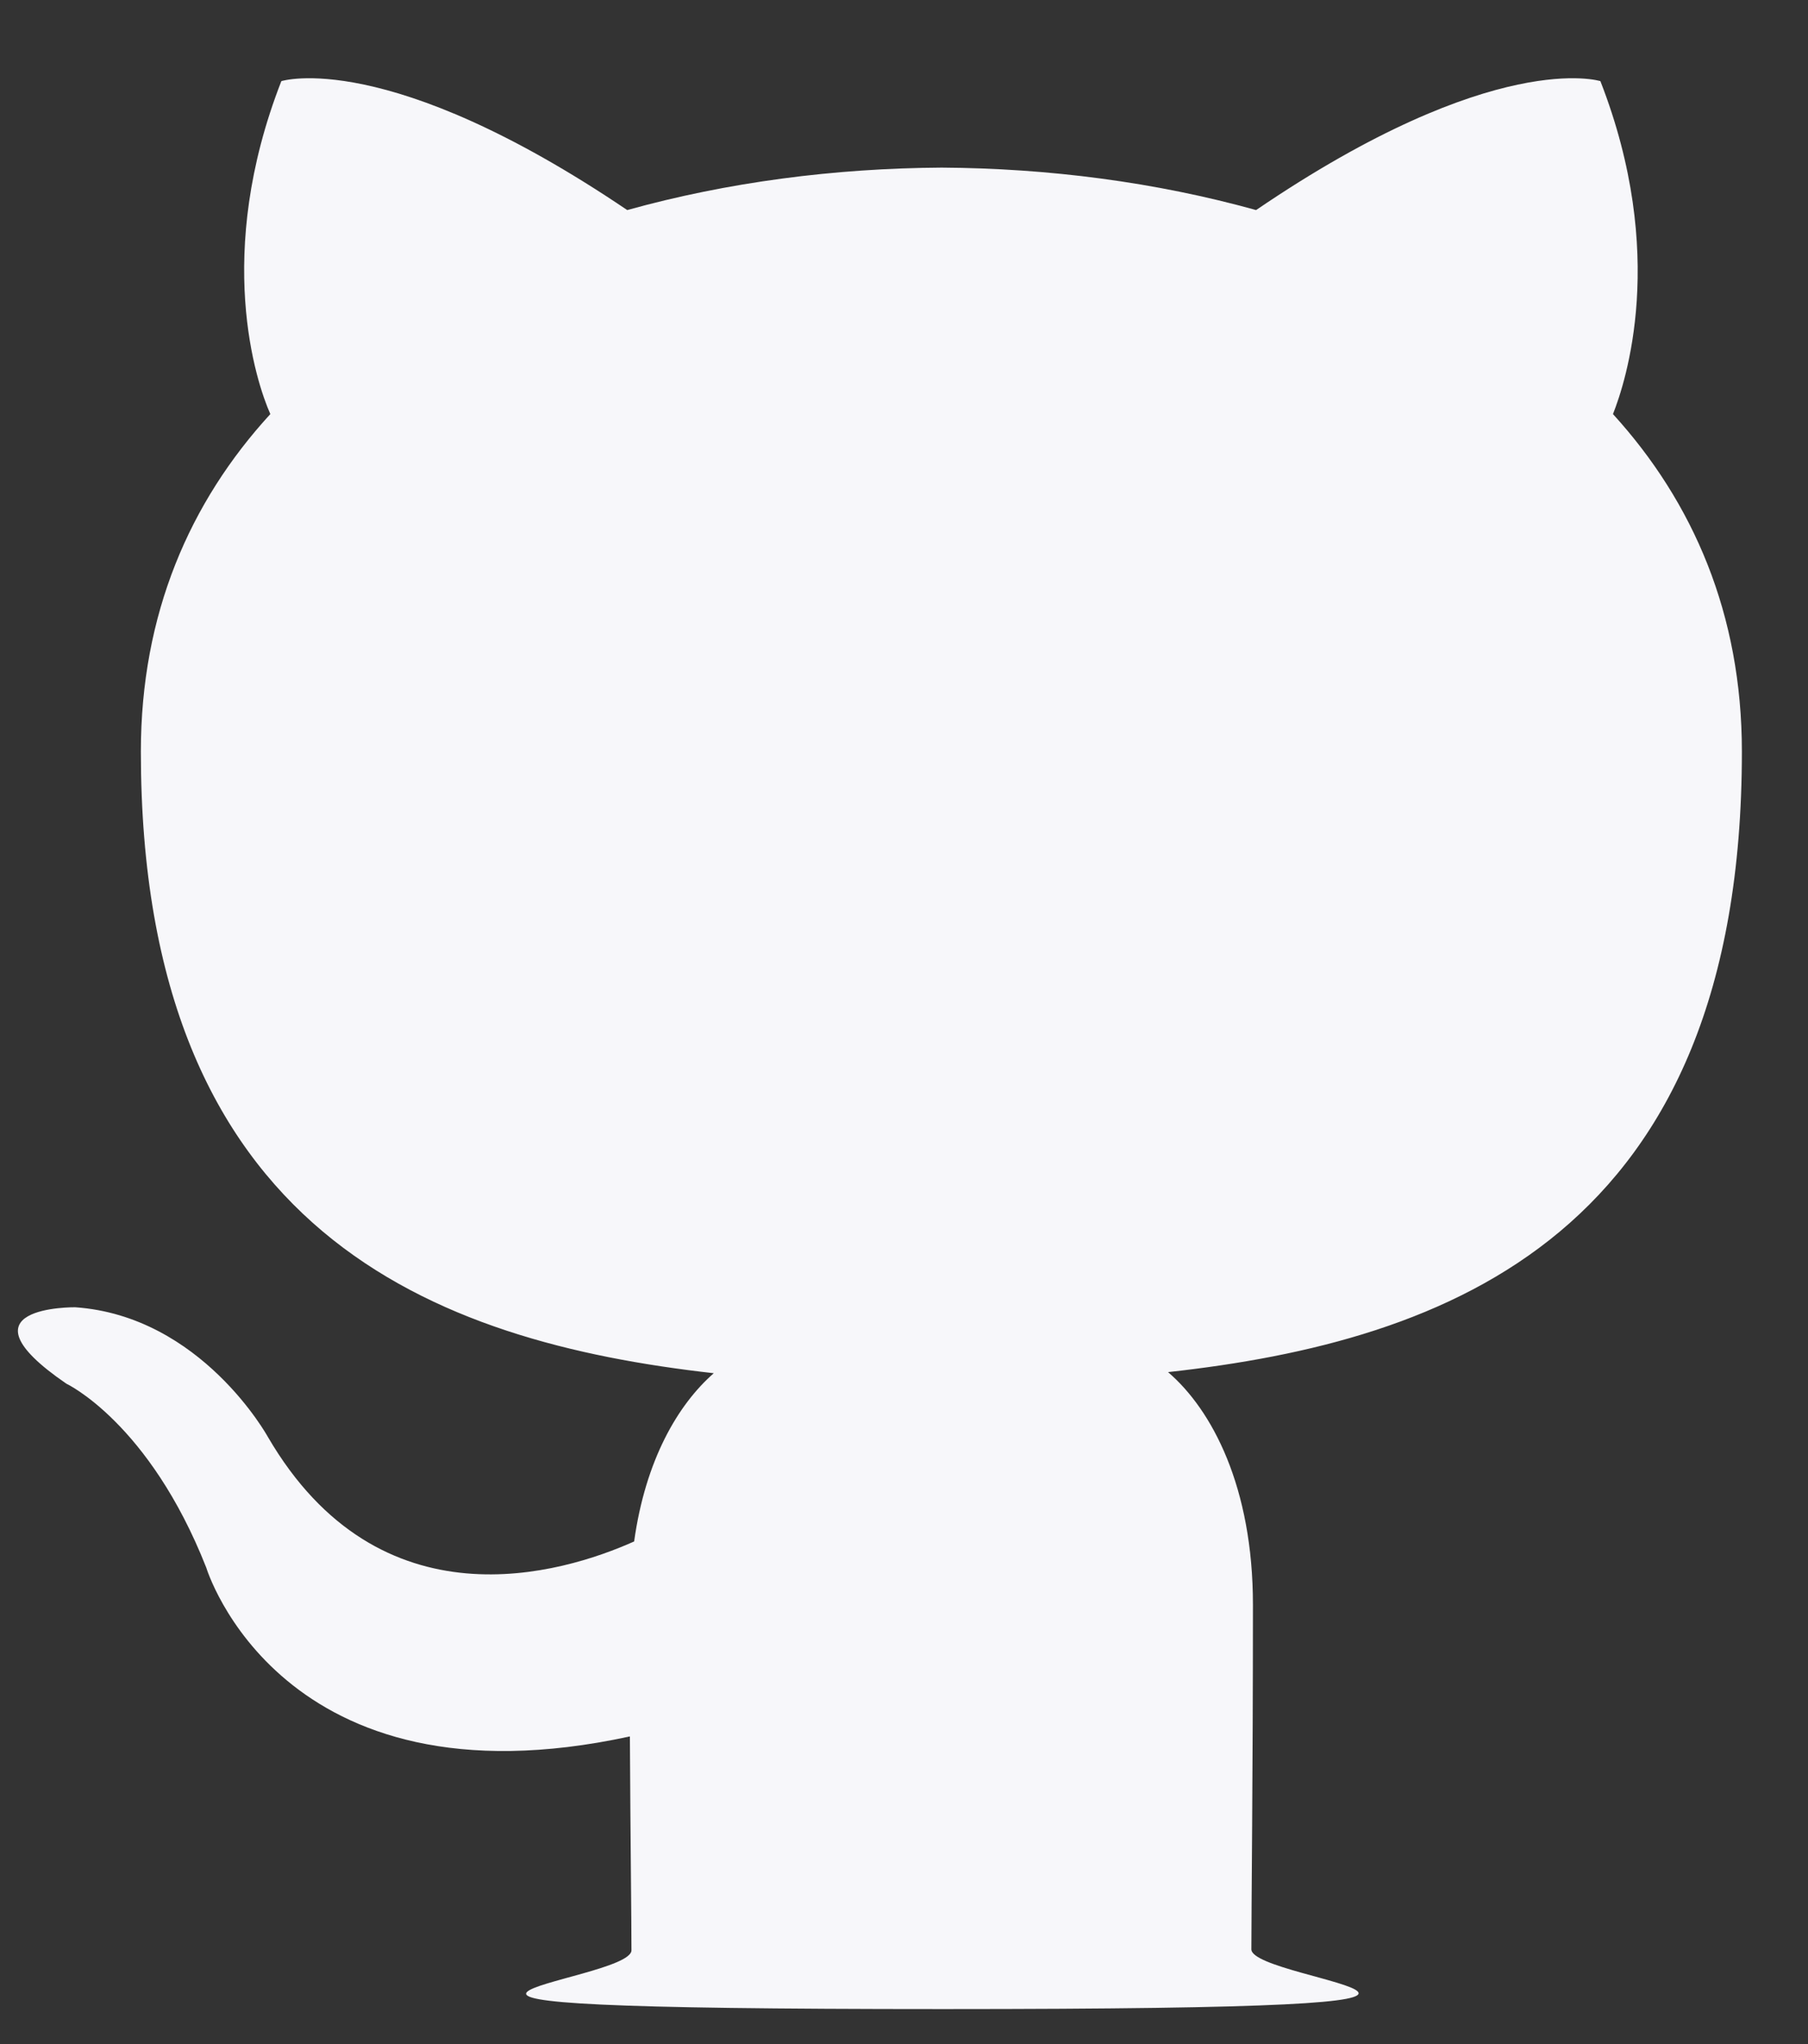 <?xml version="1.0" encoding="UTF-8"?>
<svg width="23px" height="26px" viewBox="0 0 23 26" version="1.1" xmlns="http://www.w3.org/2000/svg" xmlns:xlink="http://www.w3.org/1999/xlink">
    <rect x="0" y="0" width="23" height="26" fill="#333333" stroke="none"/>
    <!-- Generator: Sketch 55.2 (78181) - https://sketchapp.com -->
    <title>Untitled copy</title>
    <desc>Created with Sketch.</desc>
    <g id="Page-1" stroke="none" stroke-width="1" fill="none" fill-rule="evenodd">
        <g id="github" fill="#F7F7FA" fill-rule="nonzero">
            <path d="M12,25.555 C3.16,25.555 8.033,25.232 8.033,24.807 C8.033,24.427 8.02,23.42 8.013,22.087 C3.563,23.052 2.624,19.94 2.624,19.94 C1.896,18.093 0.844,17.6 0.844,17.6 C-0.605,16.608 0.956,16.628 0.956,16.628 C2.563,16.74 3.407,18.276 3.407,18.276 C4.833,20.723 7.152,20.016 8.067,19.607 C8.211,18.572 8.623,17.867 9.08,17.467 C5.527,17.067 1.792,15.691 1.792,9.56 C1.792,7.813 2.412,6.387 3.439,5.267 C3.259,4.863 2.719,3.236 3.579,1.032 C3.579,1.032 4.919,0.603 7.979,2.672 C9.259,2.316 10.619,2.14 11.979,2.132 C13.339,2.14 14.699,2.316 15.979,2.672 C19.019,0.603 20.359,1.032 20.359,1.032 C21.219,3.236 20.679,4.863 20.519,5.267 C21.539,6.387 22.159,7.813 22.159,9.56 C22.159,15.707 18.419,17.06 14.859,17.453 C15.419,17.933 15.939,18.915 15.939,20.413 C15.939,22.555 15.919,24.275 15.919,24.795 C15.919,25.215 20.836,25.555 12,25.555" id="Path"></path>
        </g>
    </g>
</svg>